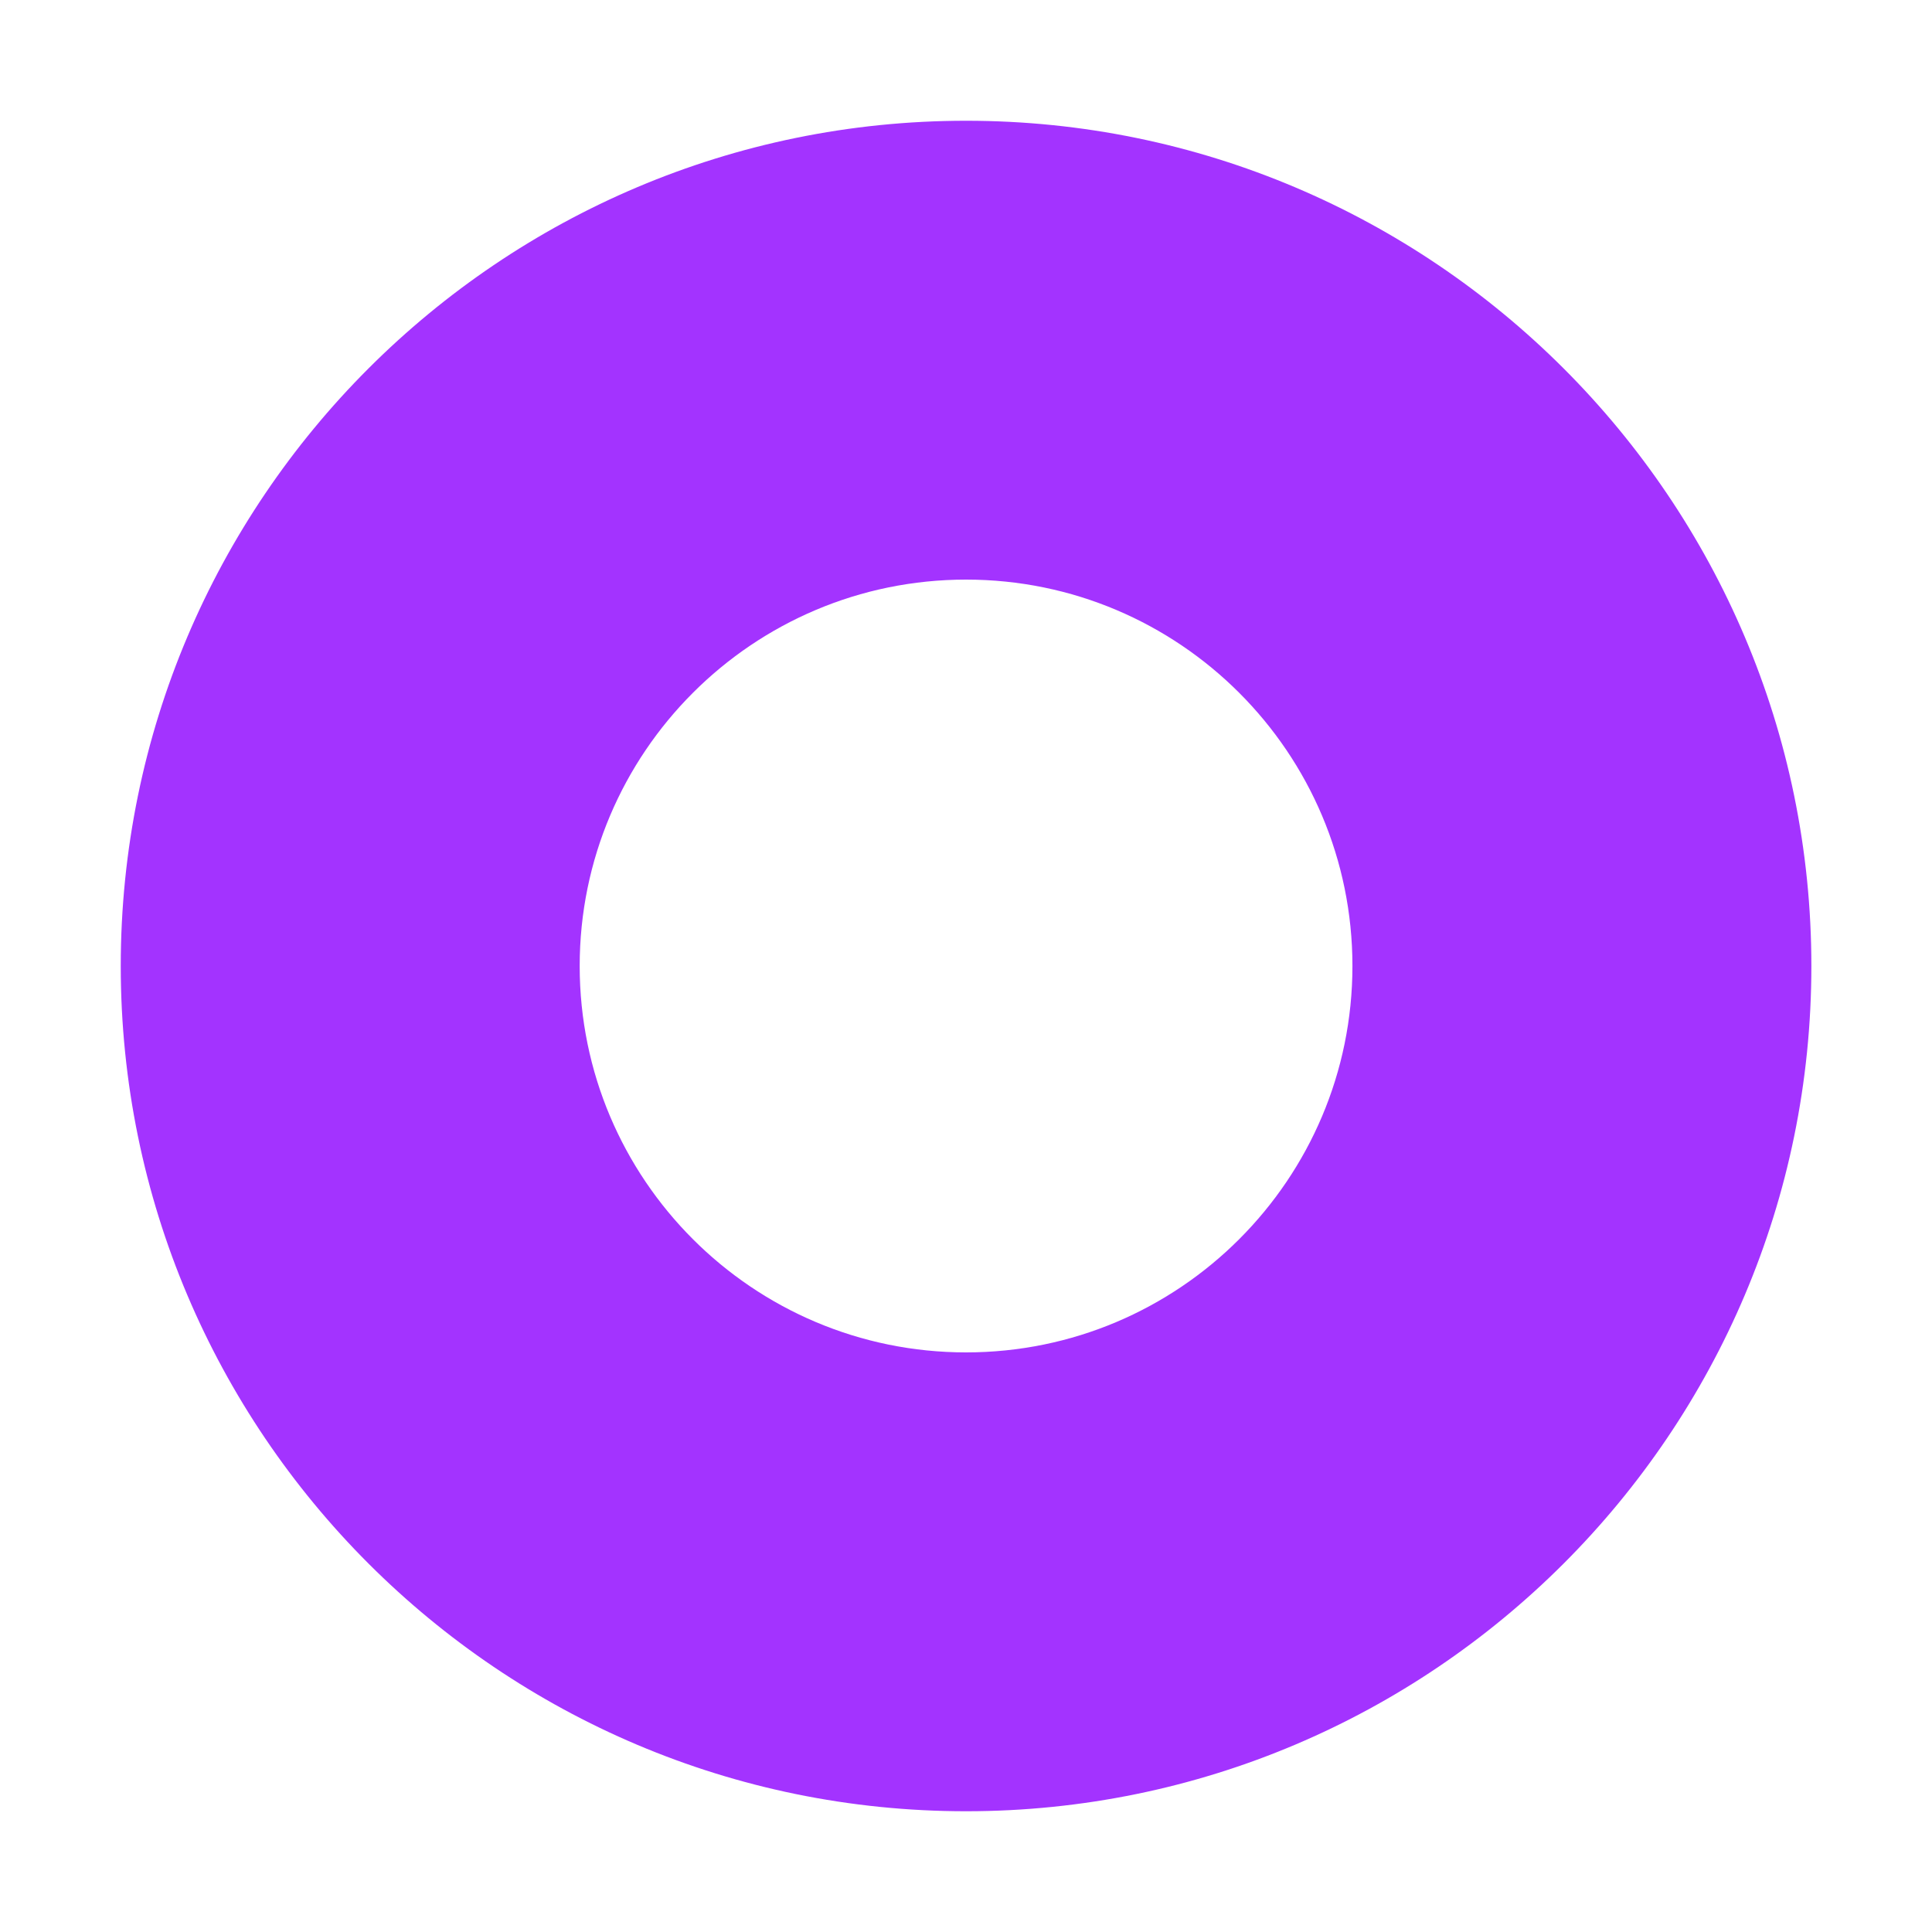 <?xml version="1.0" encoding="UTF-8" standalone="no"?>
<!DOCTYPE svg PUBLIC "-//W3C//DTD SVG 1.1//EN" "http://www.w3.org/Graphics/SVG/1.1/DTD/svg11.dtd">
<svg width="100%" height="100%" viewBox="0 0 16 16" version="1.1" xmlns="http://www.w3.org/2000/svg" xmlns:xlink="http://www.w3.org/1999/xlink" xml:space="preserve" xmlns:serif="http://www.serif.com/" style="fill-rule:evenodd;clip-rule:evenodd;stroke-linejoin:round;stroke-miterlimit:2;">
    <g transform="matrix(1.077,0,0,1,-1.154,-2.19269e-15)">
        <path d="M8.5,1C12.087,1 15,4.137 15,8C15,11.863 12.087,15 8.5,15C4.913,15 2,11.863 2,8C2,4.137 4.913,1 8.5,1ZM8.5,4.8C10.14,4.8 11.471,6.234 11.471,8C11.471,9.766 10.14,11.2 8.5,11.2C6.86,11.2 5.529,9.766 5.529,8C5.529,6.234 6.86,4.8 8.5,4.8Z" style="fill:rgb(163,51,255);"/>
    </g>
</svg>
